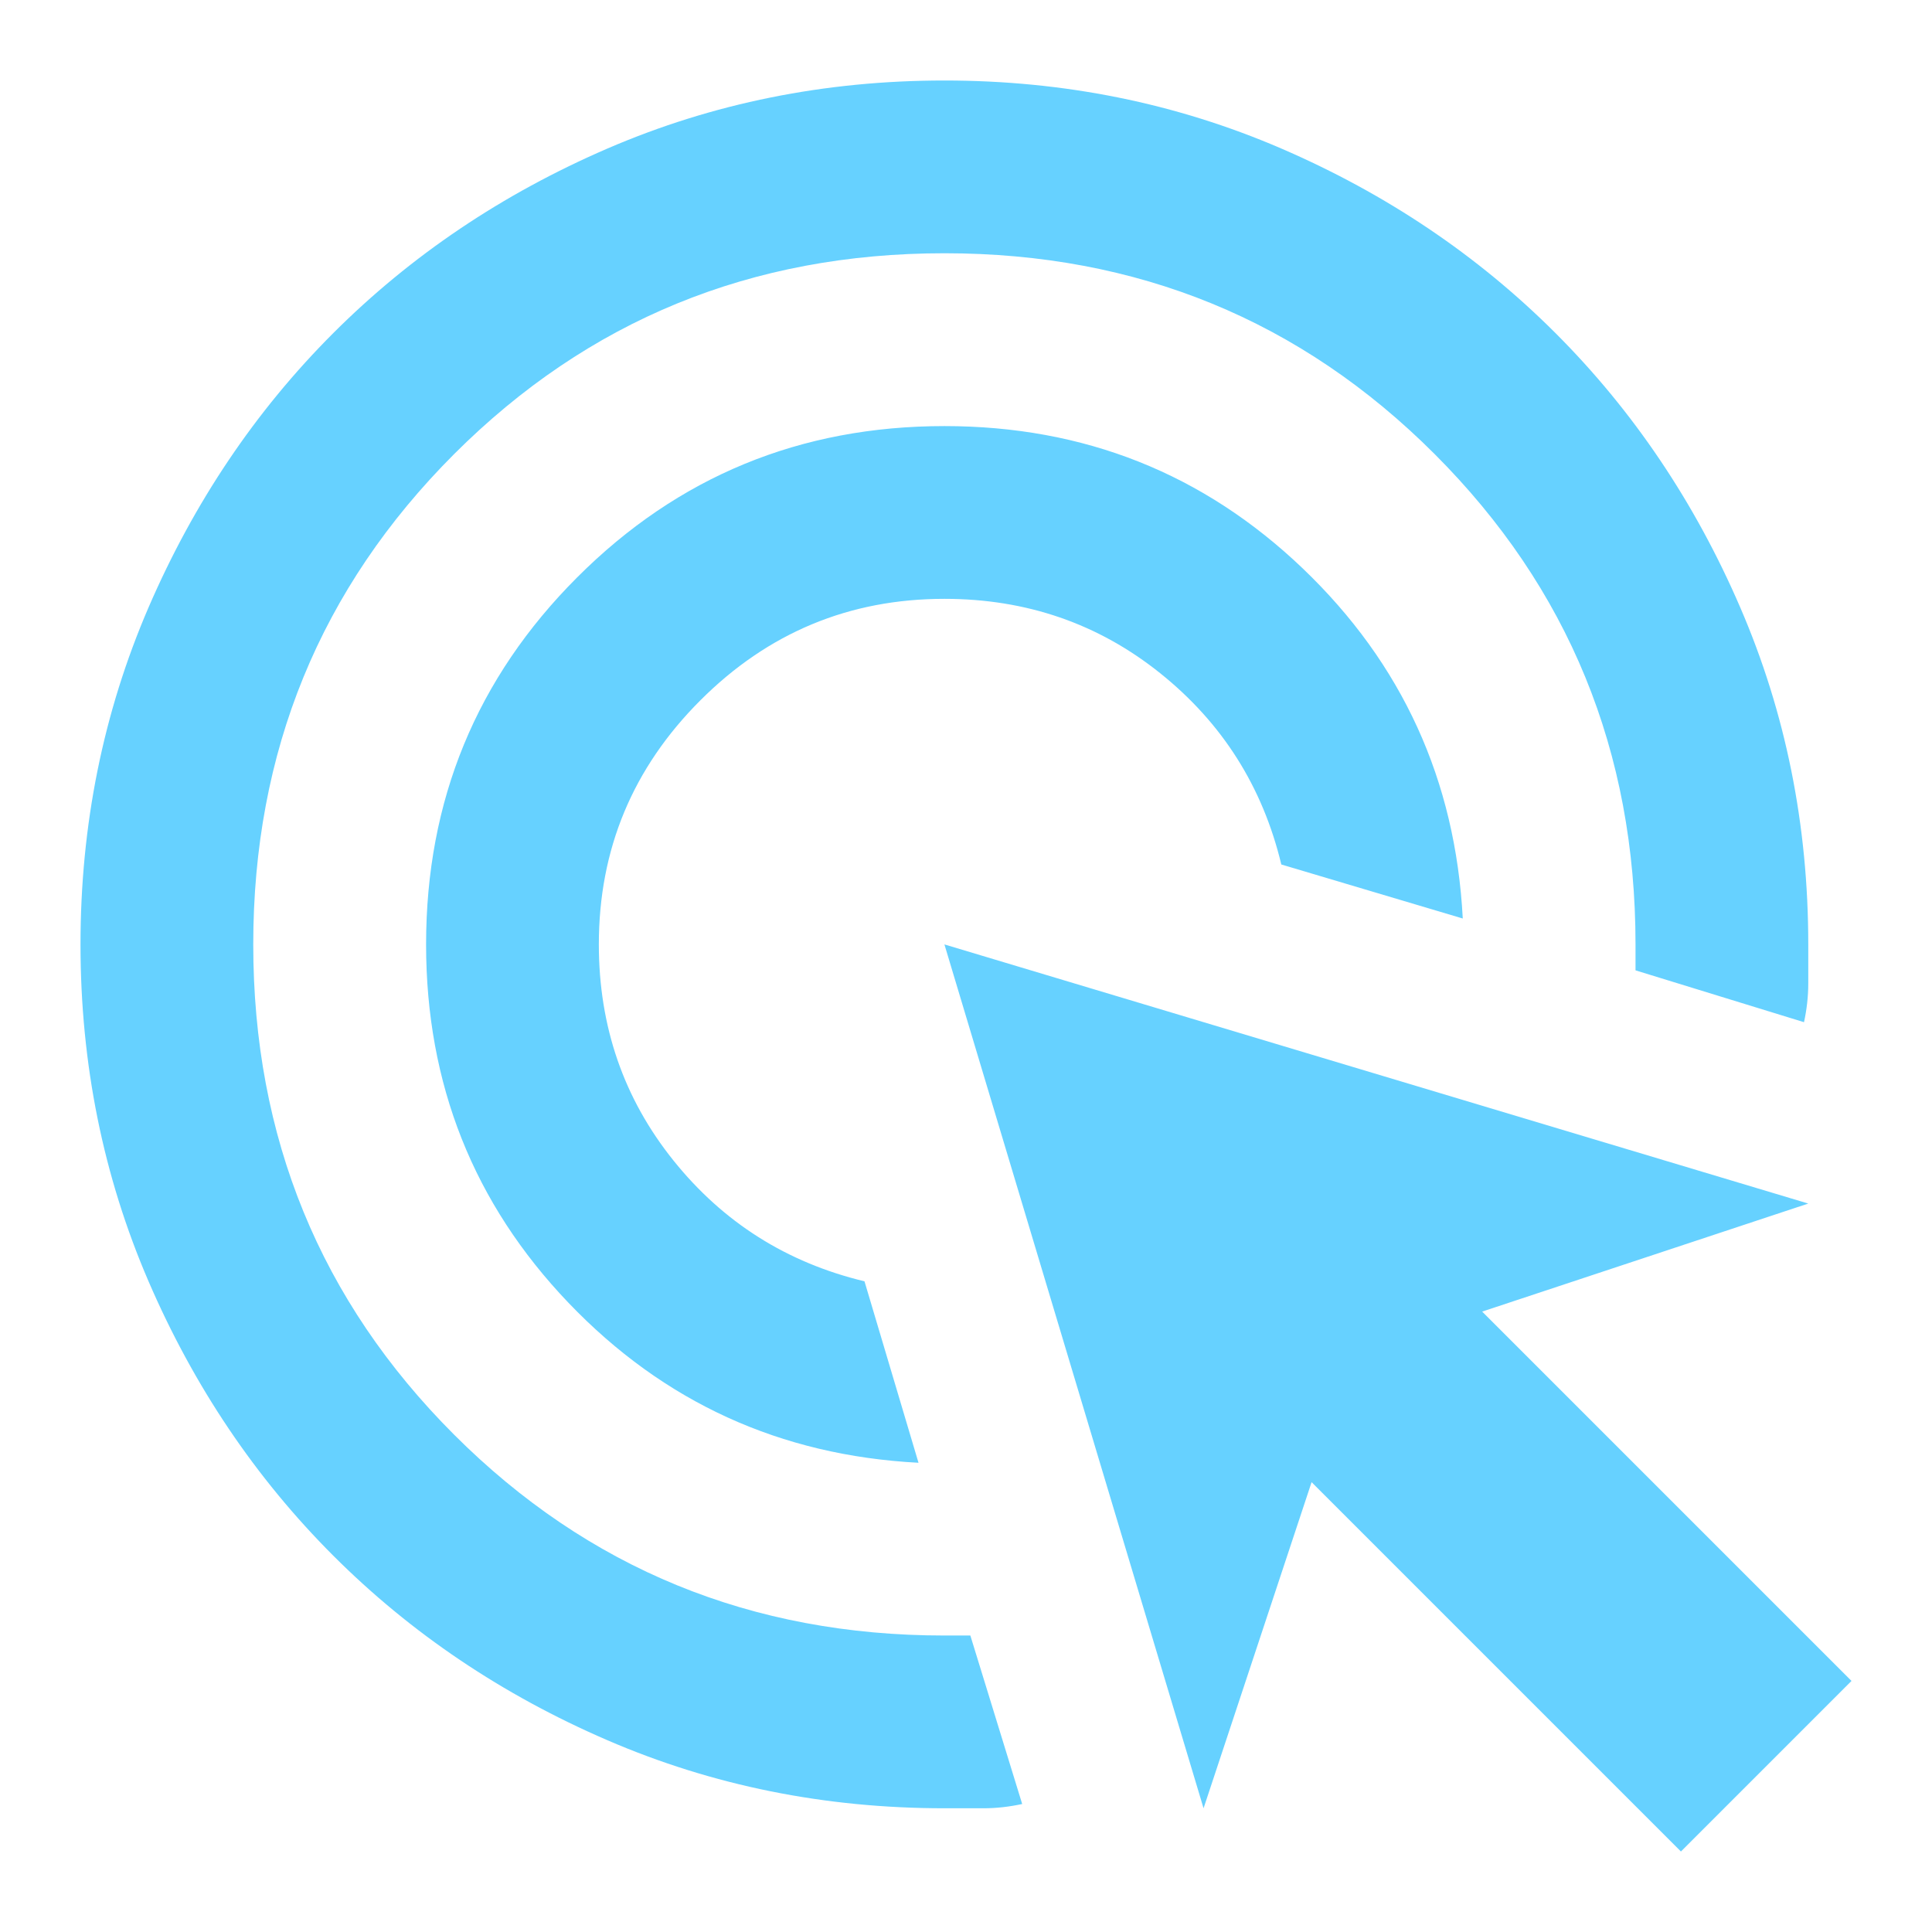 <svg width="24" height="24" viewBox="0 0 24 24" fill="none" xmlns="http://www.w3.org/2000/svg">
<path d="M11.41 18.171C9.693 18.081 8.244 17.419 7.063 16.185C5.883 14.951 5.293 13.467 5.293 11.732C5.293 9.943 5.919 8.423 7.171 7.171C8.423 5.919 9.943 5.293 11.732 5.293C13.467 5.293 14.951 5.883 16.185 7.063C17.419 8.244 18.081 9.693 18.171 11.41L15.917 10.739C15.685 9.773 15.184 8.982 14.415 8.365C13.646 7.748 12.751 7.439 11.732 7.439C10.551 7.439 9.541 7.859 8.7 8.7C7.859 9.541 7.439 10.551 7.439 11.732C7.439 12.751 7.748 13.646 8.365 14.415C8.982 15.184 9.773 15.685 10.739 15.917L11.41 18.171ZM12.698 22.41C12.537 22.445 12.376 22.463 12.215 22.463H11.732C10.247 22.463 8.852 22.182 7.546 21.618C6.241 21.055 5.105 20.29 4.139 19.324C3.173 18.358 2.409 17.223 1.845 15.917C1.282 14.611 1 13.216 1 11.732C1 10.247 1.282 8.852 1.845 7.546C2.409 6.241 3.173 5.105 4.139 4.139C5.105 3.173 6.241 2.409 7.546 1.845C8.852 1.282 10.247 1 11.732 1C13.216 1 14.611 1.282 15.917 1.845C17.223 2.409 18.358 3.173 19.324 4.139C20.29 5.105 21.055 6.241 21.618 7.546C22.182 8.852 22.463 10.247 22.463 11.732V12.215C22.463 12.376 22.445 12.537 22.41 12.698L20.317 12.054V11.732C20.317 9.335 19.485 7.305 17.822 5.641C16.159 3.978 14.129 3.146 11.732 3.146C9.335 3.146 7.305 3.978 5.641 5.641C3.978 7.305 3.146 9.335 3.146 11.732C3.146 14.129 3.978 16.159 5.641 17.822C7.305 19.485 9.335 20.317 11.732 20.317H12.054L12.698 22.41ZM20.881 23L16.293 18.412L14.951 22.463L11.732 11.732L22.463 14.951L18.412 16.293L23 20.881L20.881 23Z" fill="#66D1FF"/>
</svg>

